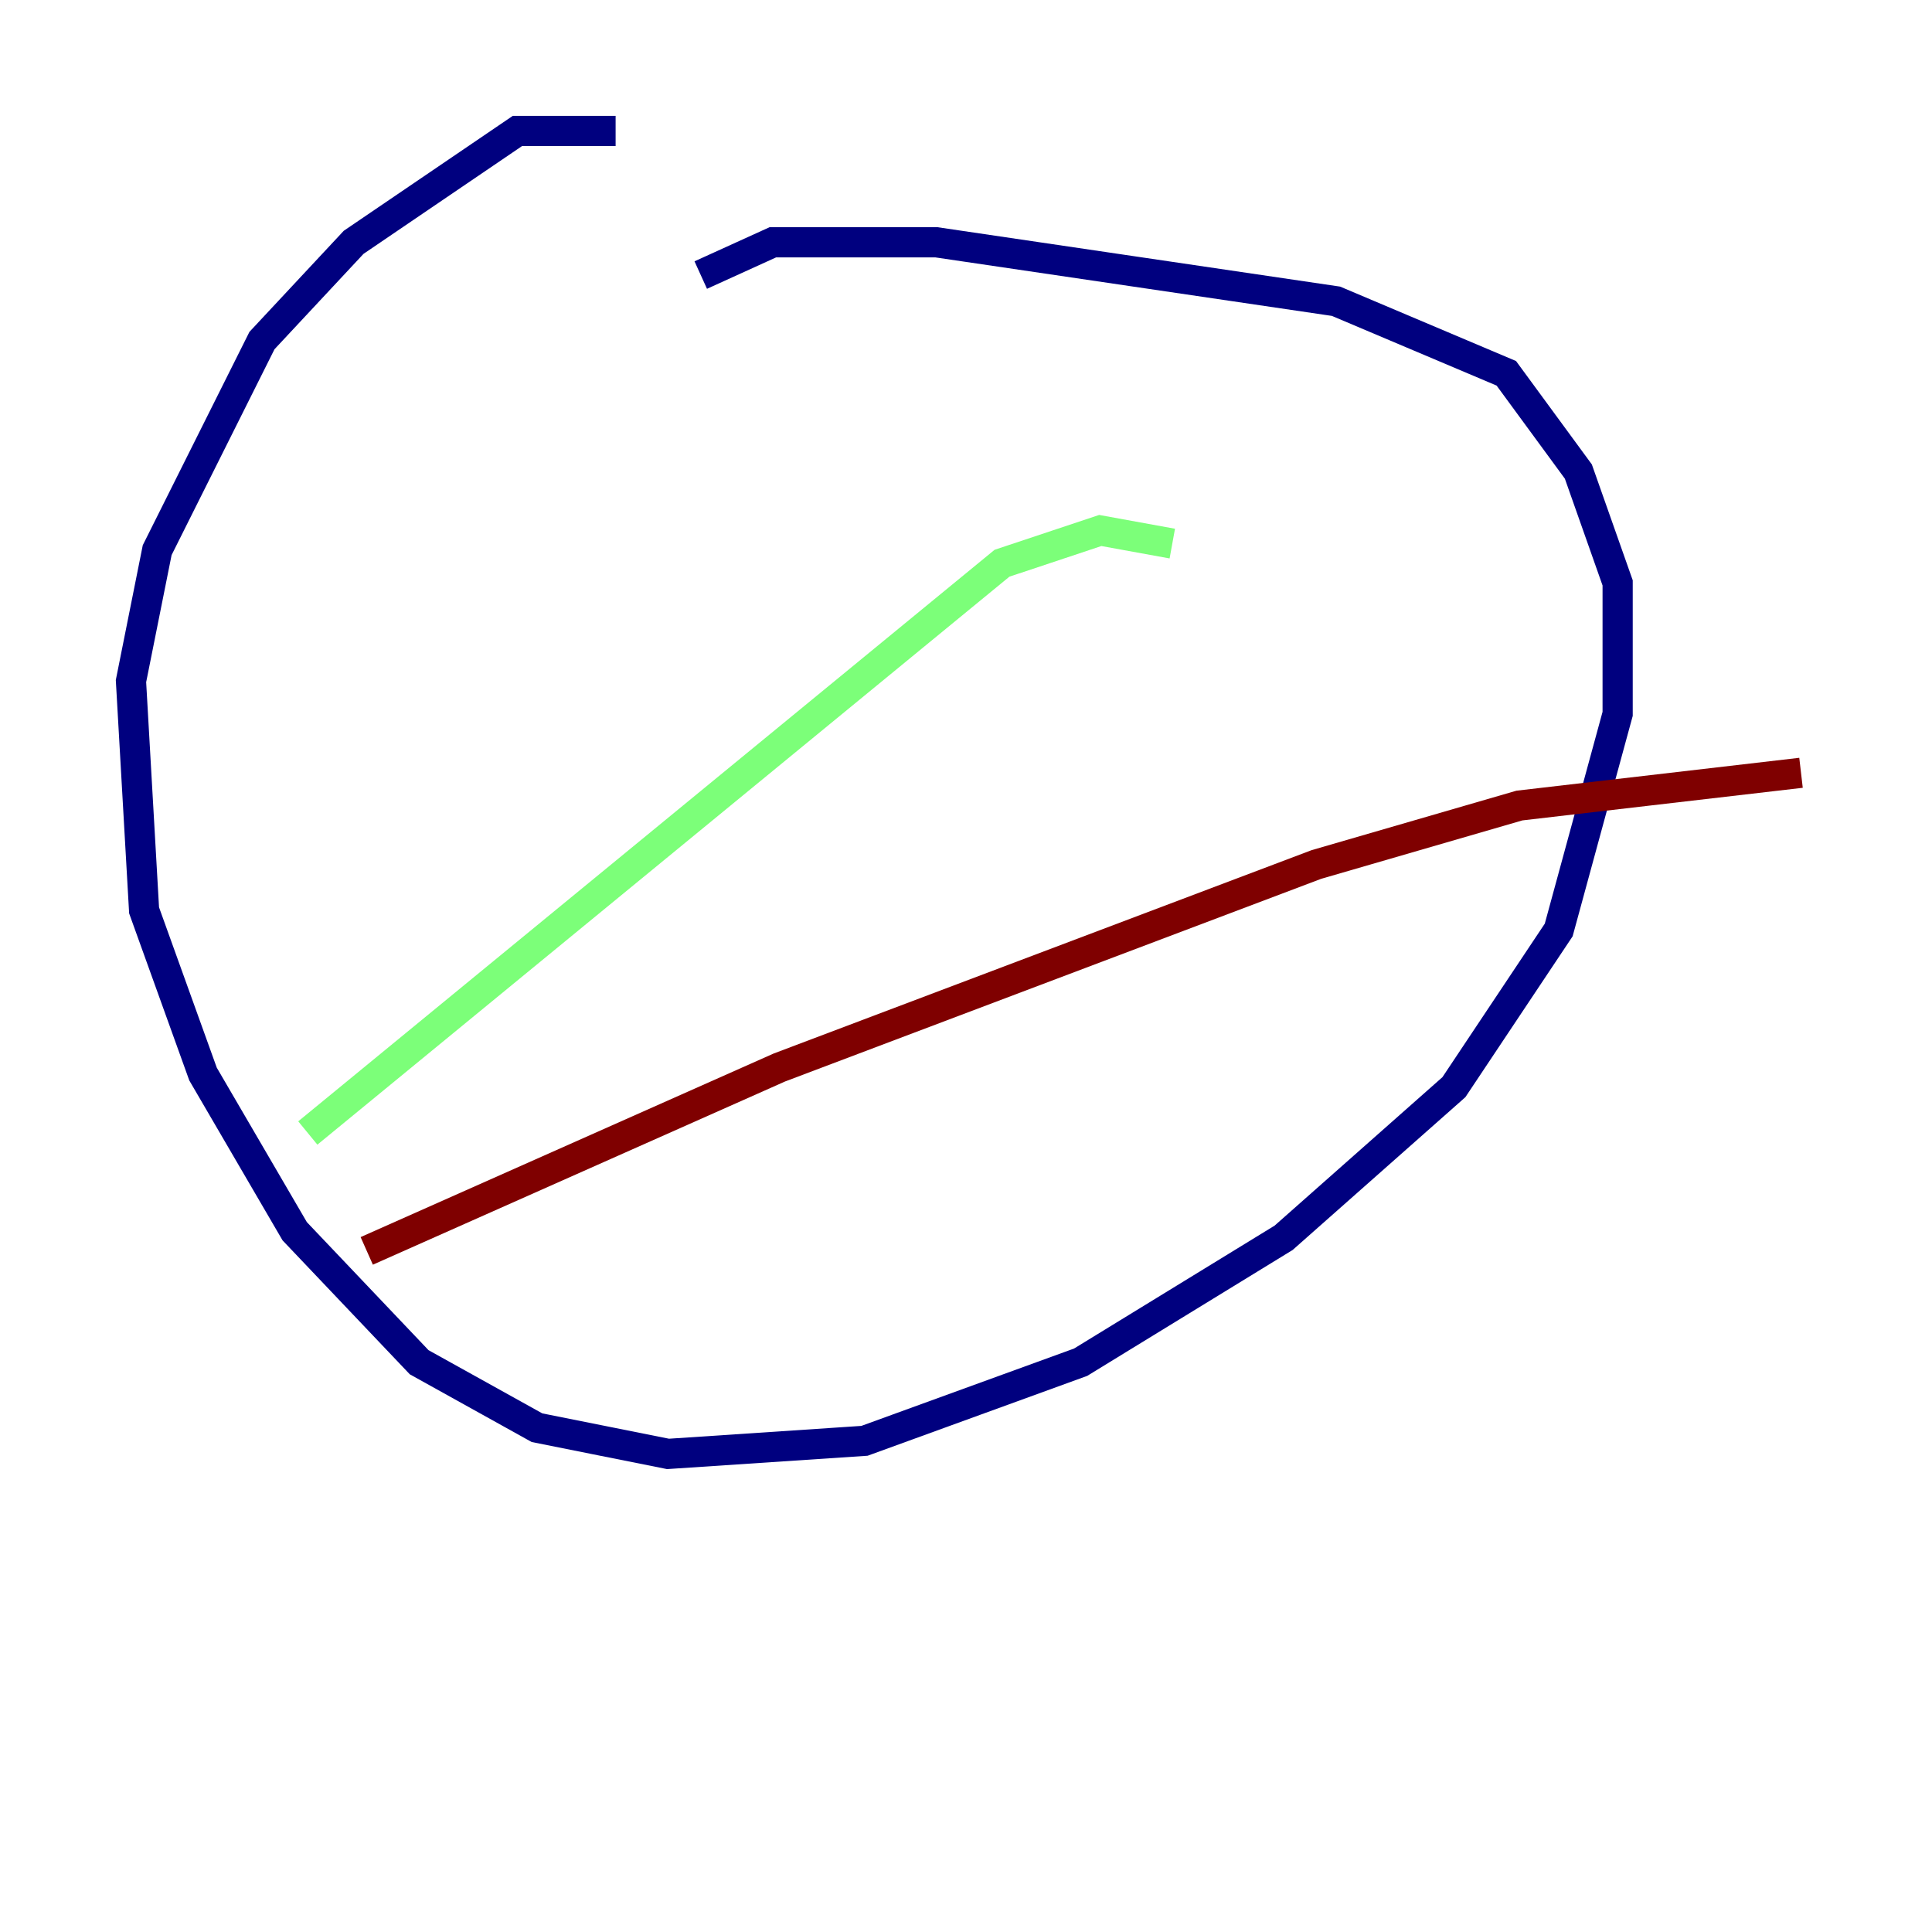 <?xml version="1.0" encoding="utf-8" ?>
<svg baseProfile="tiny" height="128" version="1.2" viewBox="0,0,128,128" width="128" xmlns="http://www.w3.org/2000/svg" xmlns:ev="http://www.w3.org/2001/xml-events" xmlns:xlink="http://www.w3.org/1999/xlink"><defs /><polyline fill="none" points="40.786,8.678 34.278,8.678 23.43,16.054 17.356,22.563 10.414,36.447 8.678,45.125 9.546,60.312 13.451,71.159 19.525,81.573 27.77,90.251 35.58,94.59 44.258,96.325 57.275,95.458 71.593,90.251 85.044,82.007 96.325,72.027 103.268,61.614 107.173,47.295 107.173,38.617 104.57,31.241 99.797,24.732 88.515,19.959 62.047,16.054 51.2,16.054 46.427,18.224" stroke="#00007f" stroke-width="2" /><polyline fill="none" points="20.393,75.064 66.386,37.315 72.895,35.146 77.668,36.014" stroke="#7cff79" stroke-width="2" /><polyline fill="none" points="24.298,82.875 51.634,70.725 87.214,57.275 100.664,53.37 119.322,51.2" stroke="#7f0000" stroke-width="2" /></svg>